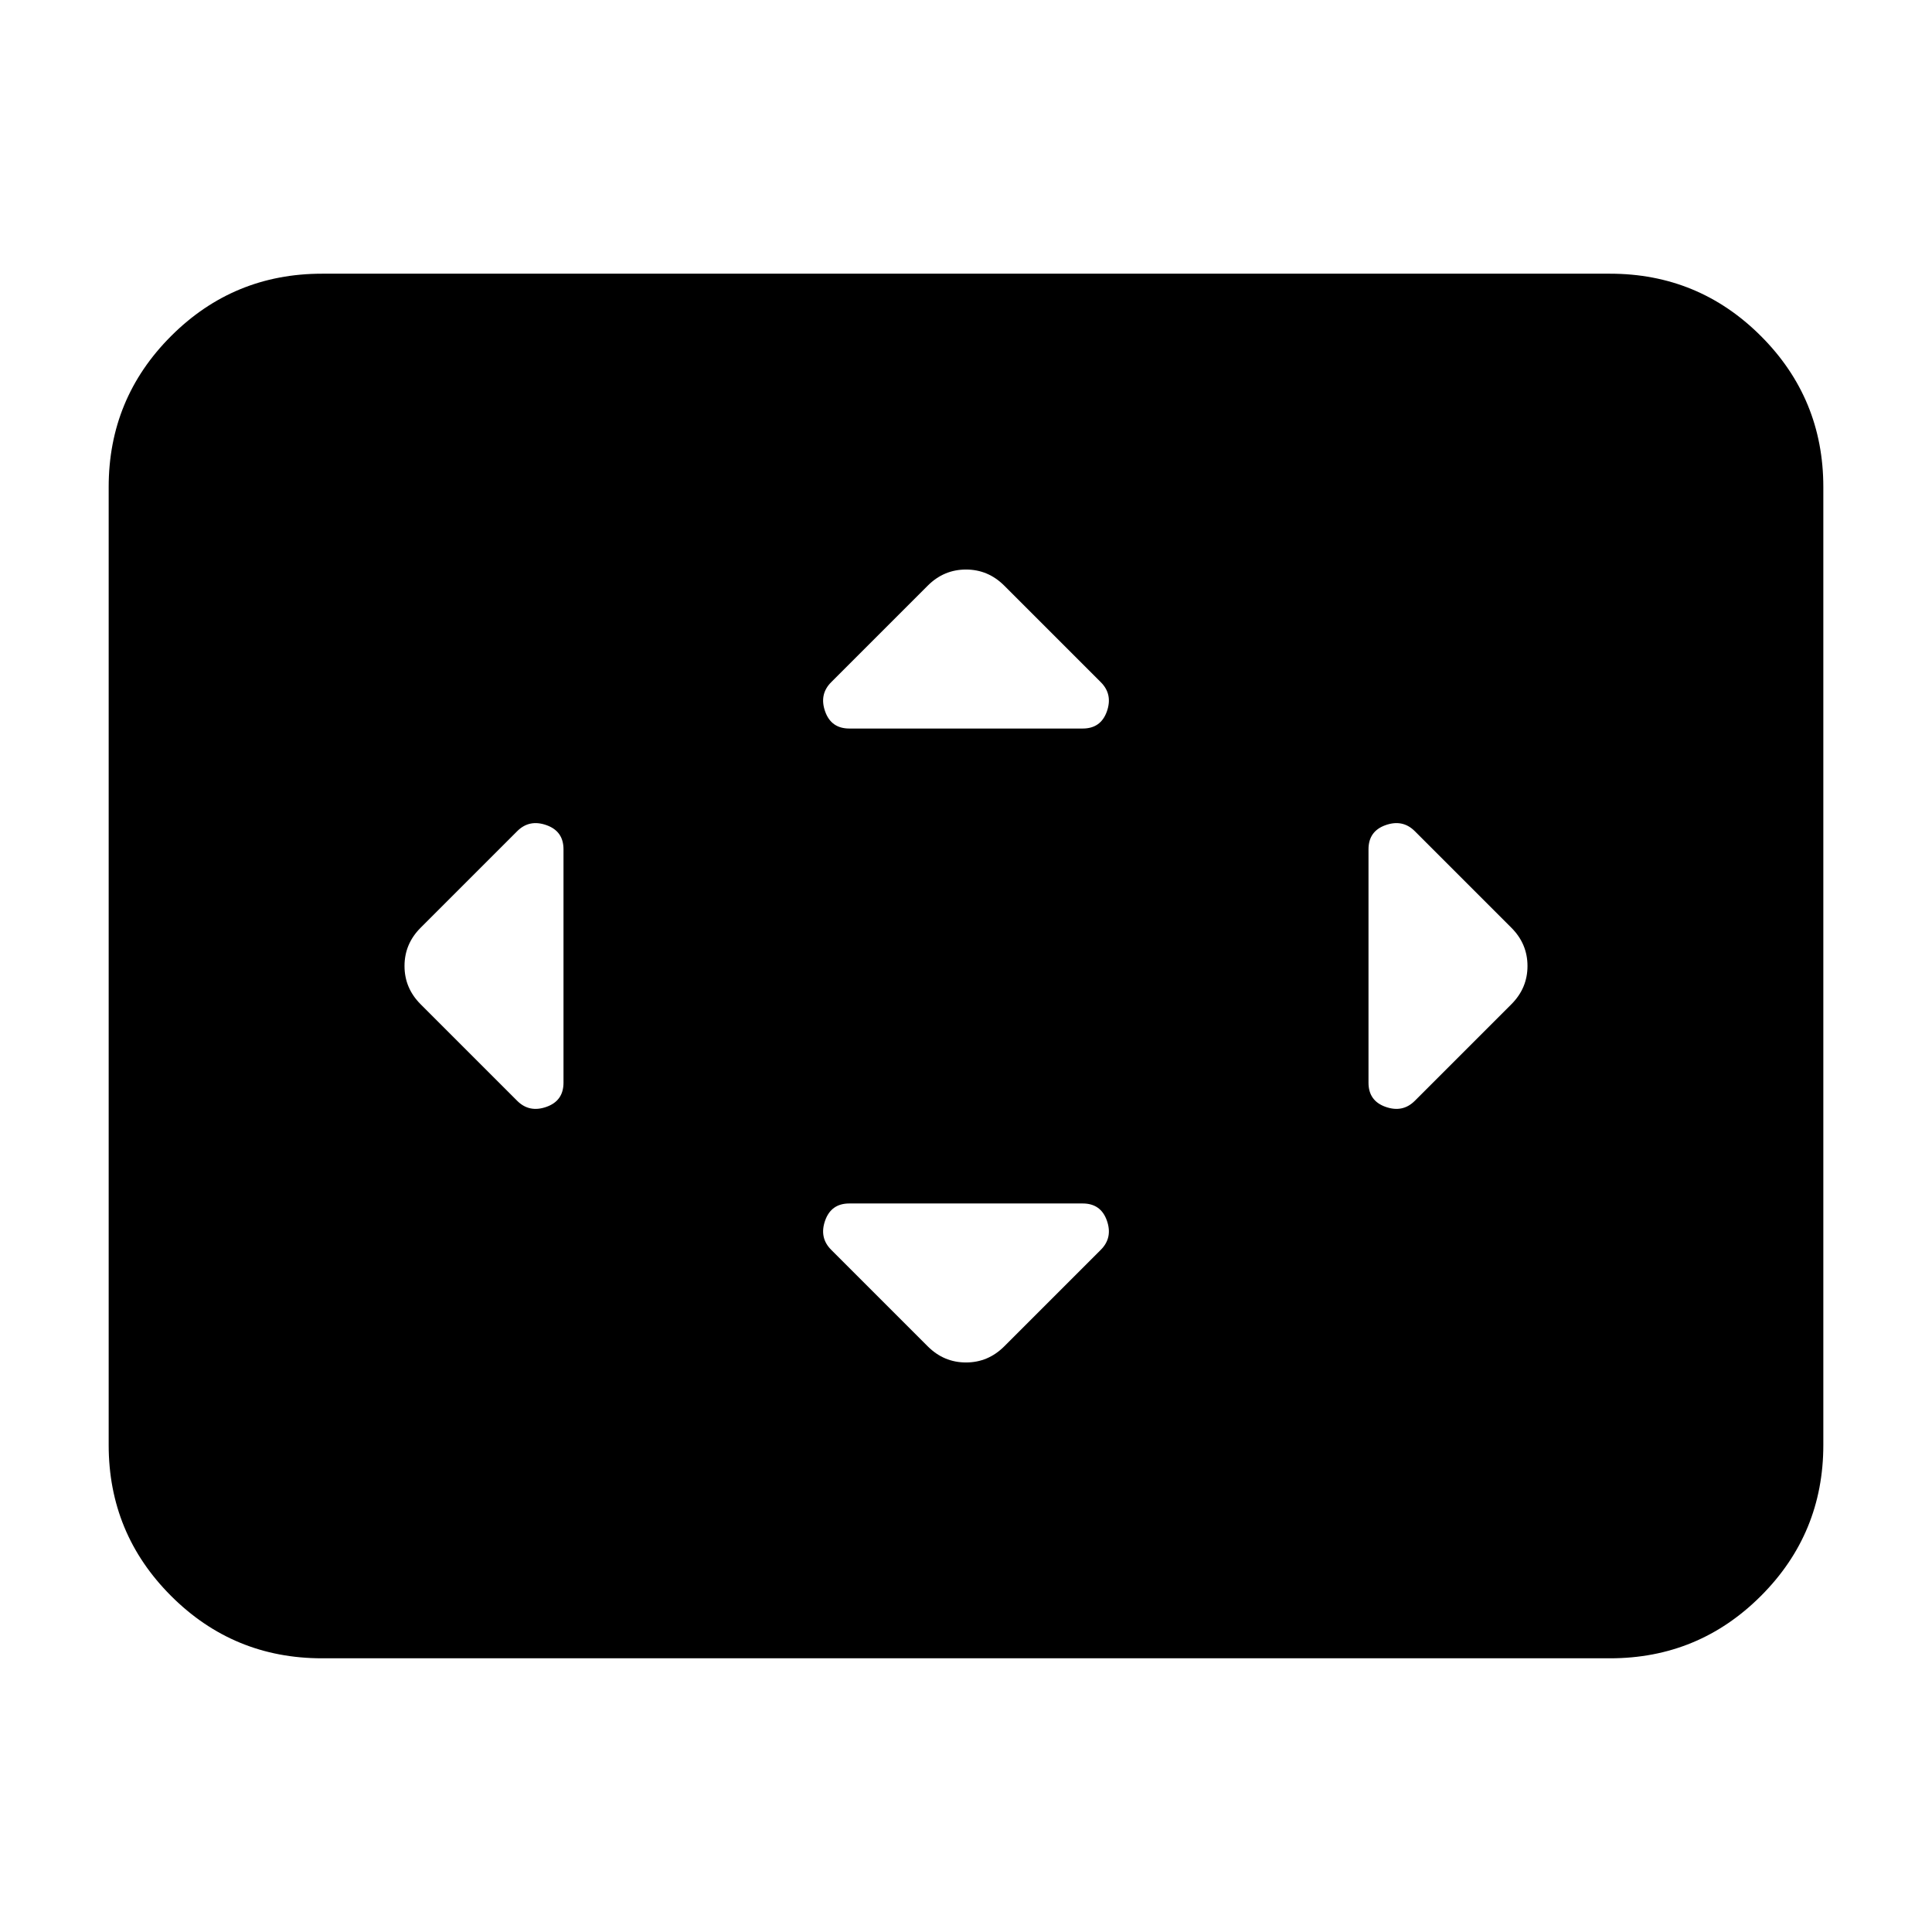 <svg xmlns="http://www.w3.org/2000/svg" height="24" viewBox="0 -960 960 960" width="24"><path d="M280-538q0-9-8.5-12t-14.5 3l-48 48q-8 8-8 19t8 19l48 48q6 6 14.5 3t8.5-12v-116Zm258 176H422q-9 0-12 8.5t3 14.5l48 48q8 8 19 8t19-8l48-48q6-6 3-14.5t-12-8.5Zm0-236q9 0 12-8.5t-3-14.5l-48-48q-8-8-19-8t-19 8l-48 48q-6 6-3 14.5t12 8.5h116Zm142 60v116q0 9 8.5 12t14.5-3l48-48q8-8 8-19t-8-19l-48-48q-6-6-14.5-3t-8.5 12ZM160-136q-44 0-75-31t-31-75v-476q0-44 31-75t75-31h640q44 0 75 31t31 75v476q0 44-31 75t-75 31H160Z"/></svg>